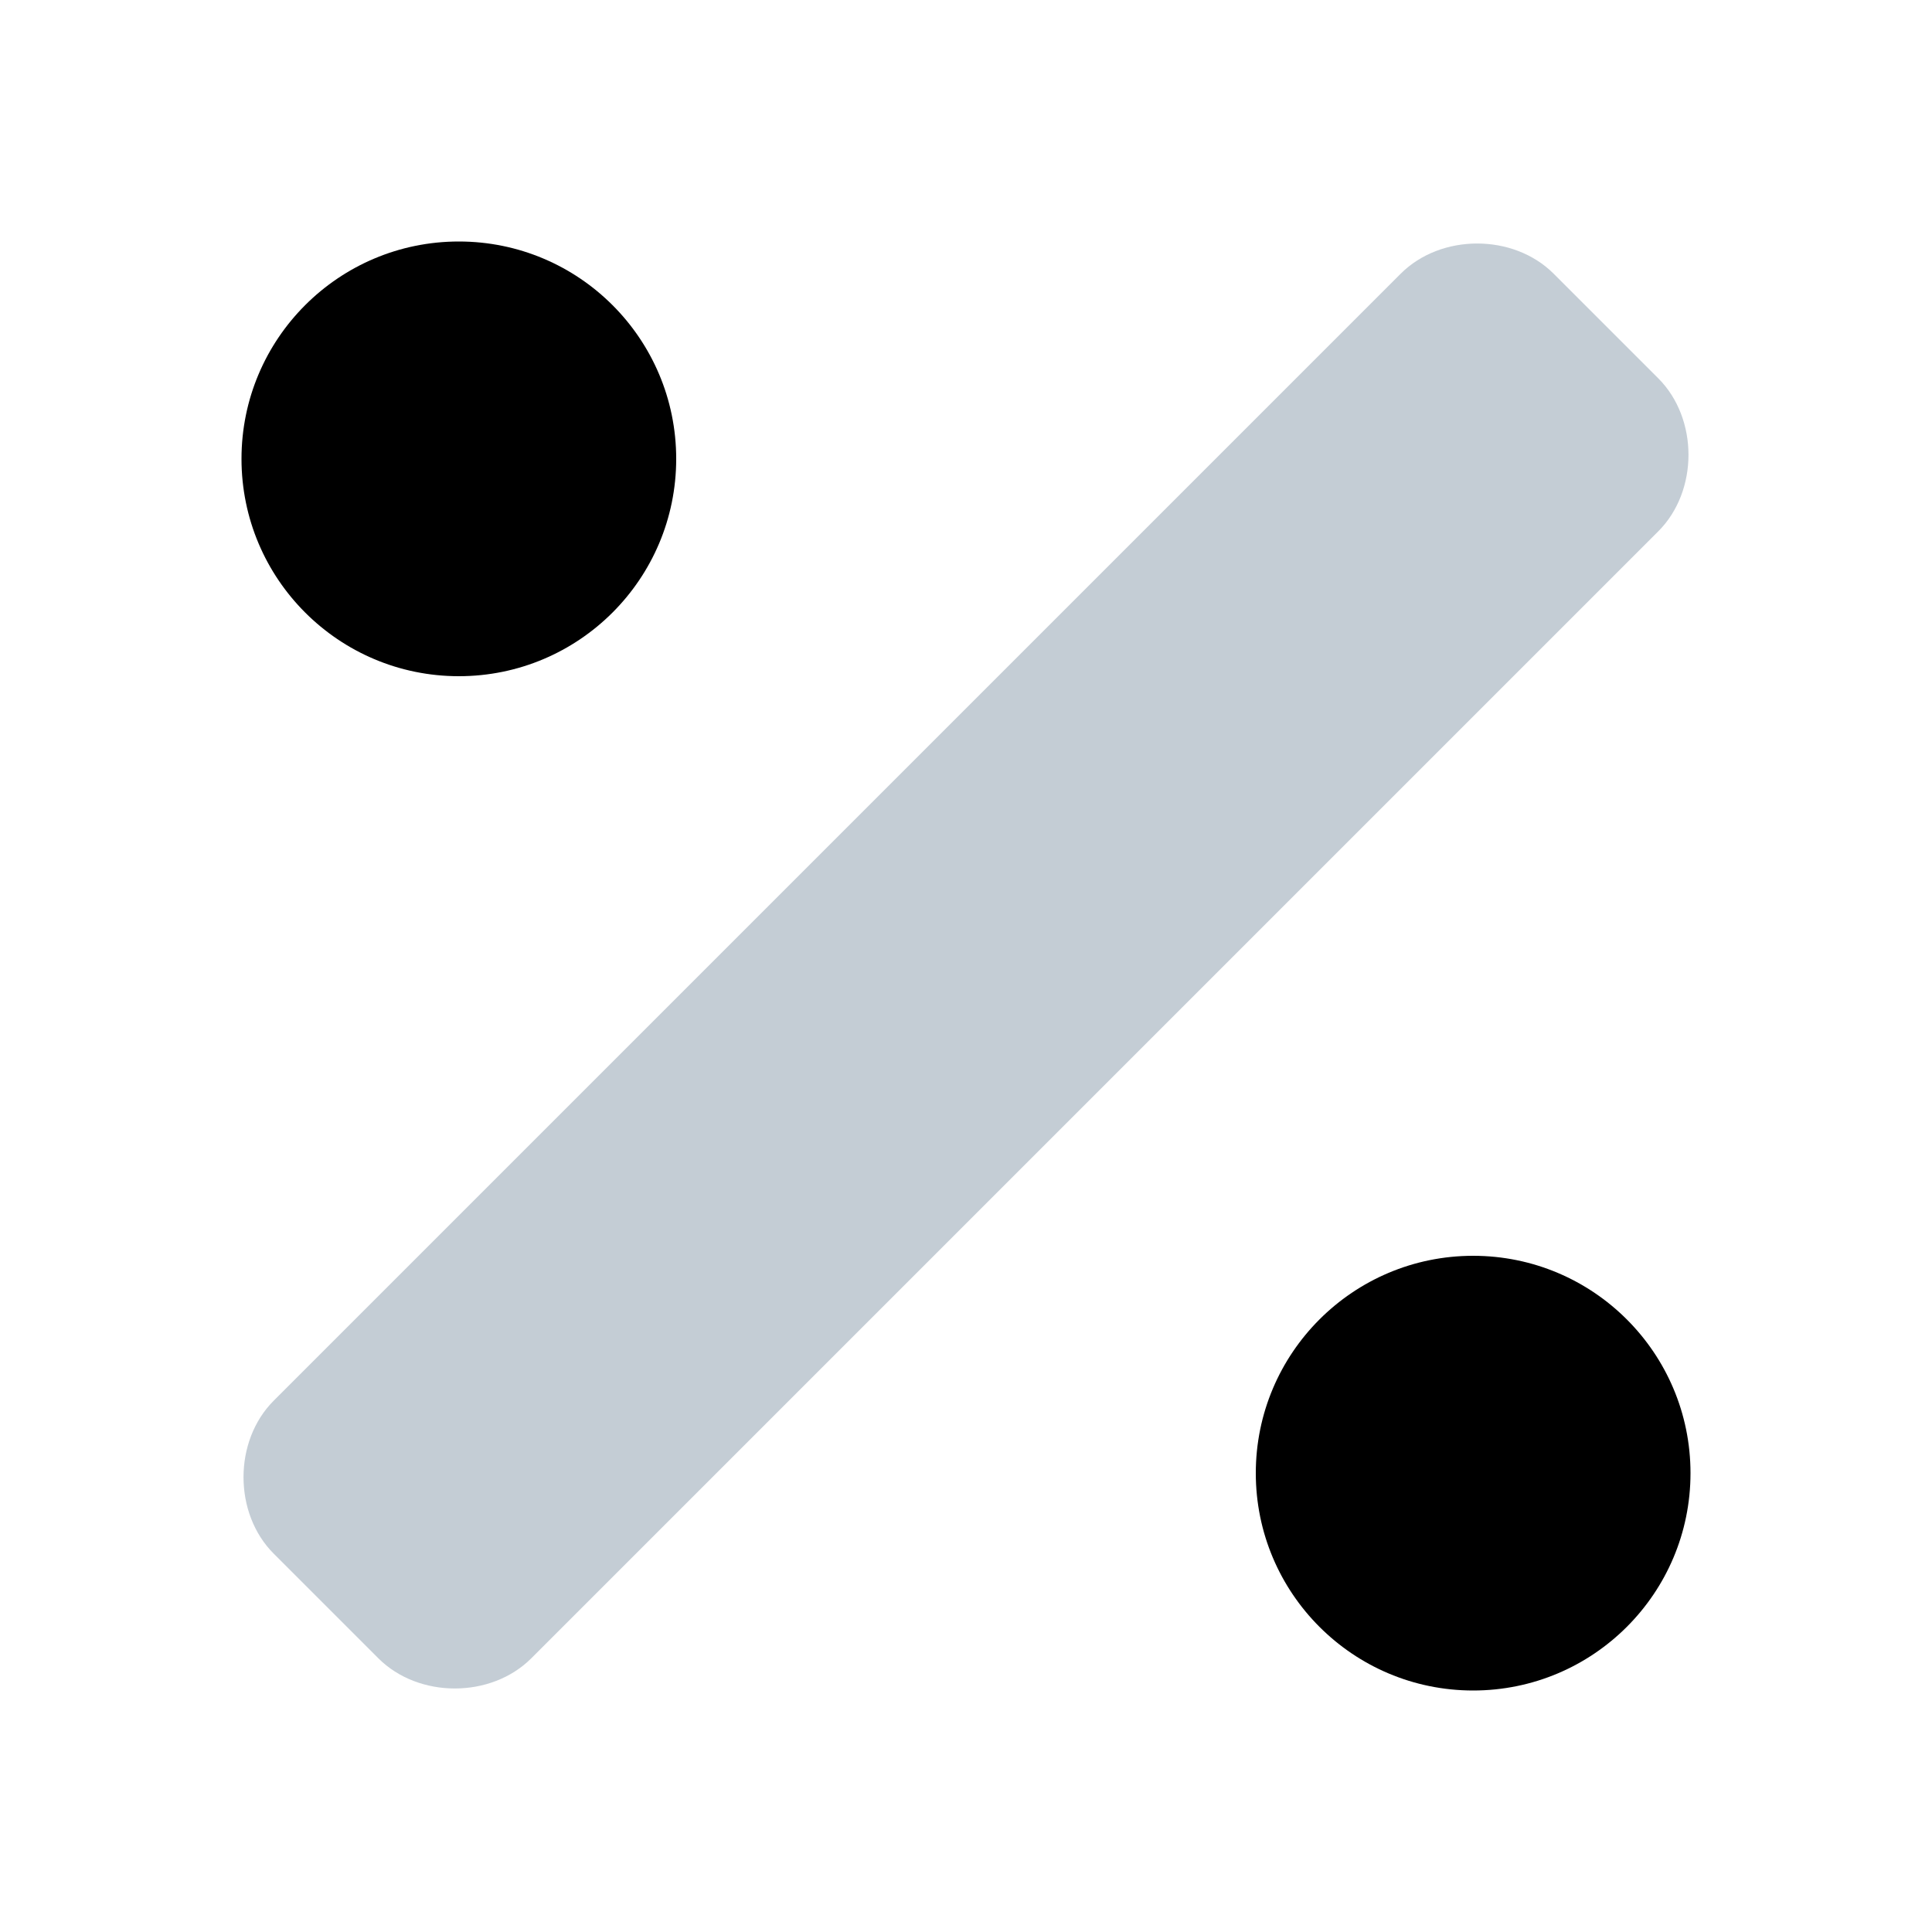 <svg xmlns="http://www.w3.org/2000/svg" viewBox="0 0 24 24" enable-background="new 0 0 24 24"><g><path fill="rgb(196,205,213)" d="M20.6 4.7l-1.3-1.3c-.5-.5-1.4-.5-1.9 0l-14 14c-.5.5-.5 1.4 0 1.9l1.3 1.3c.5.5 1.4.5 1.9 0l14-14c.5-.5.5-1.4 0-1.9z"/><circle fill="ICONCOLOREPLACE" cx="5.7" cy="5.7" r="2.7"/><circle fill="ICONCOLOREPLACE" cx="18.3" cy="18.3" r="2.7"/></g></svg>